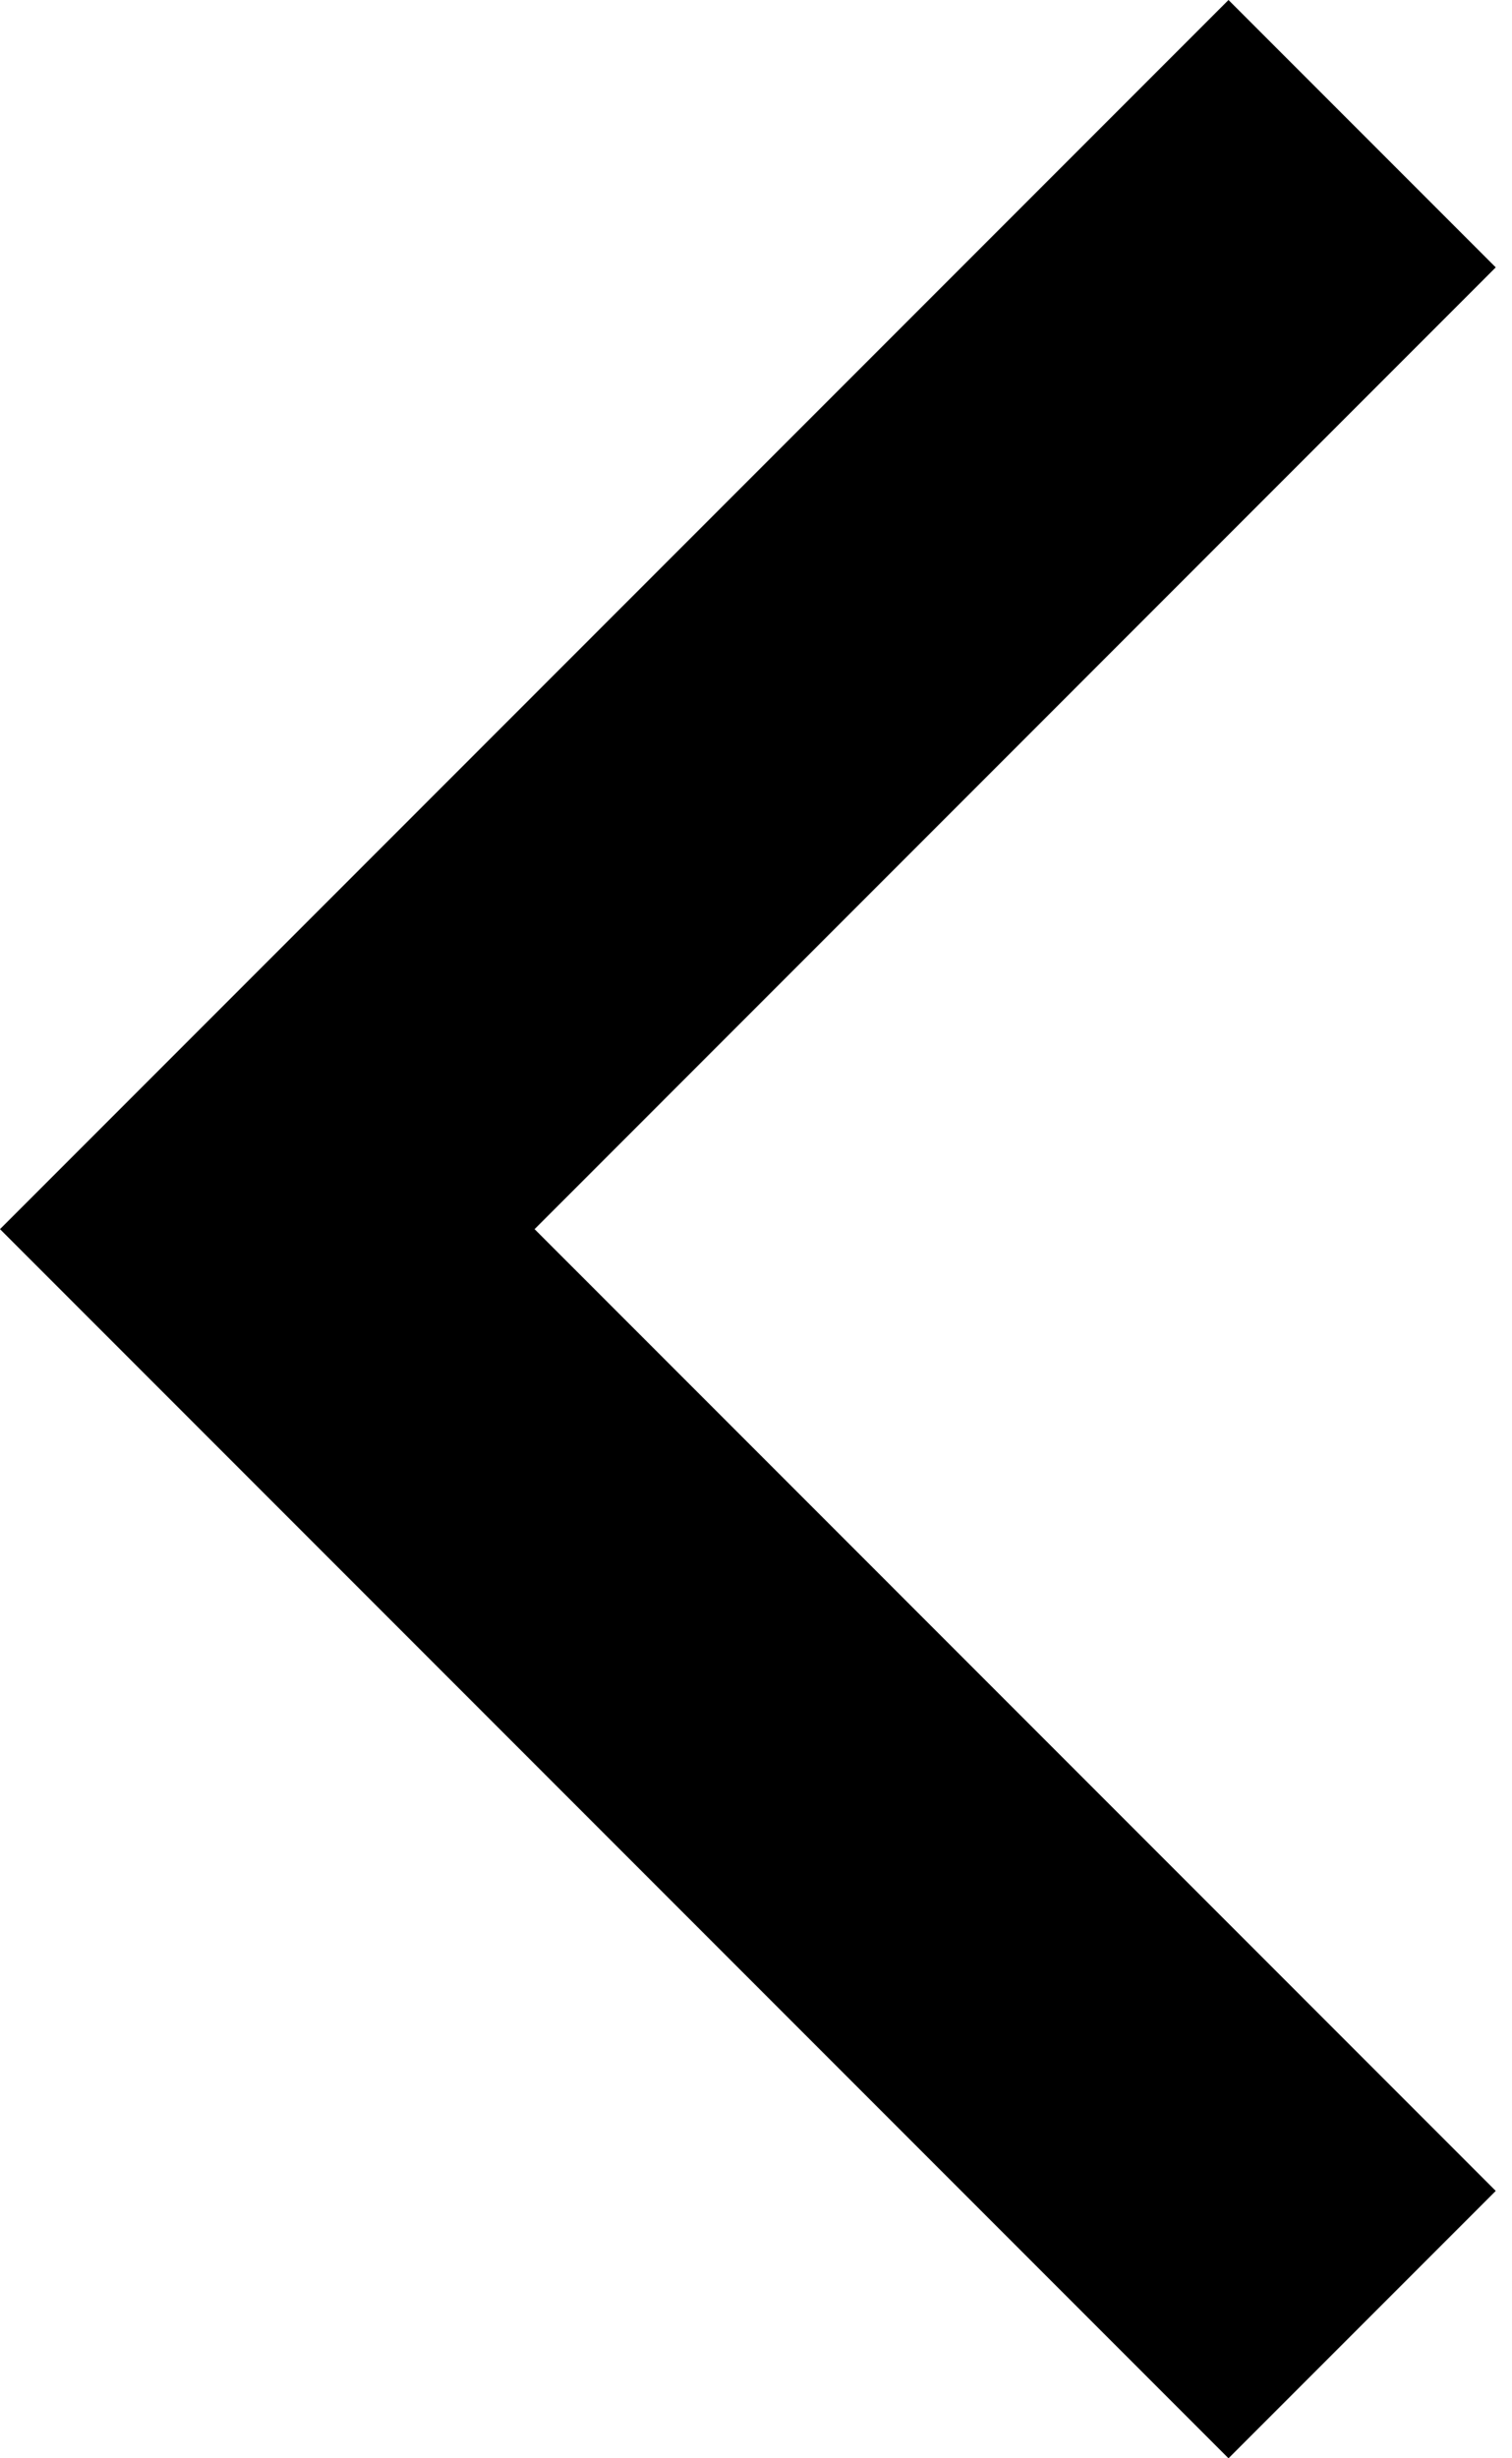 <svg width="16" height="26" viewBox="0 0 16 26" fill="none" xmlns="http://www.w3.org/2000/svg">
<path fill-rule="evenodd" clip-rule="evenodd" d="M2.828 10.172L0 13L2.828 15.828L13 26L15.828 23.172L5.657 13L15.828 2.828L13 0L2.828 10.172Z" fill="black"/>
</svg>
